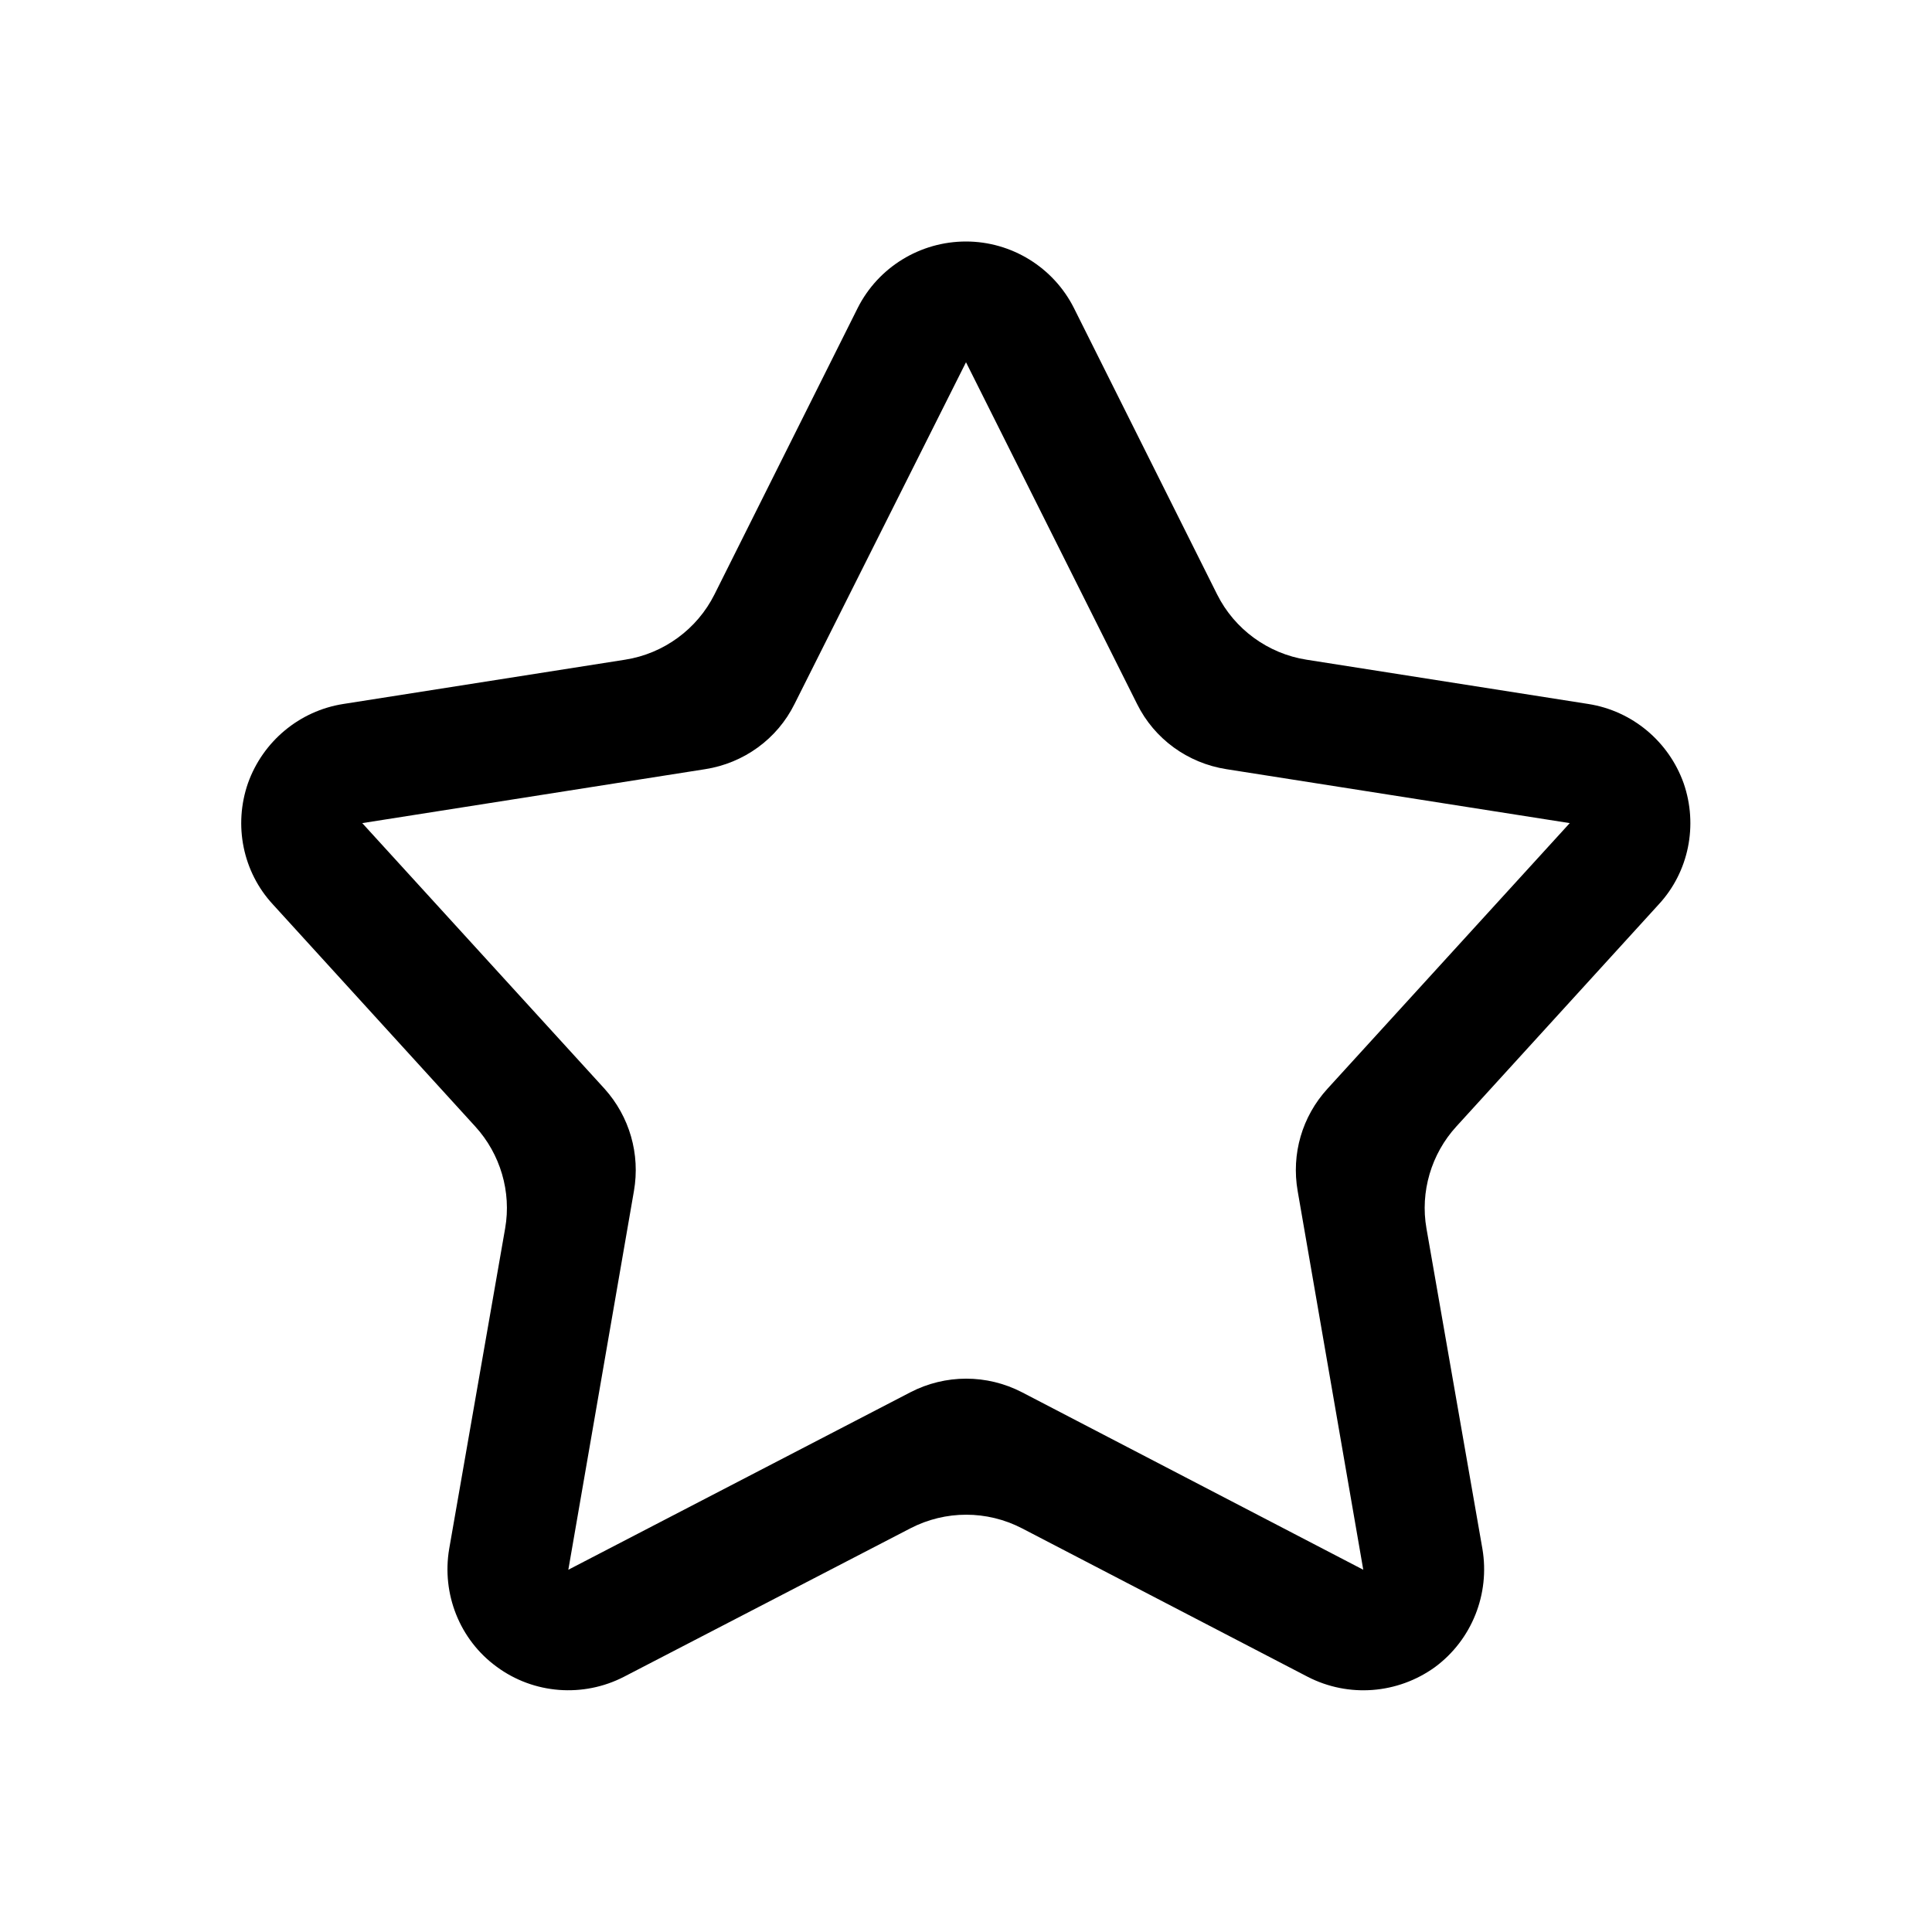 <svg id="star-big" width="48" height="48" viewBox="0 0 48 48" fill="none" xmlns="http://www.w3.org/2000/svg" xmlns:xlink="http://www.w3.org/1999/xlink">
	<defs>
		<clipPath id="clip474_7614">
			<rect id="service/star" rx="0" width="47" height="47" transform="translate(0.5 0.5)" fill="white" fill-opacity="0"/>
		</clipPath>
	</defs>
	<g clip-path="url(#clip474_7614)">
		<path id="Vector (Stroke)" d="M25.39 34.59C24.52 34.14 23.49 34.14 22.62 34.59L14.12 39L15.75 29.59C15.91 28.67 15.64 27.74 15.02 27.05L9 20.45L17.52 19.11C18.48 18.96 19.31 18.36 19.74 17.49L24 9L28.25 17.49C28.68 18.36 29.51 18.96 30.47 19.11L39 20.45L32.98 27.05C32.35 27.74 32.08 28.67 32.24 29.59L33.87 39L25.39 34.59ZM36.18 27.99C35.56 28.67 35.28 29.61 35.44 30.52L36.83 38.48C37.02 39.6 36.57 40.74 35.65 41.42C34.72 42.09 33.5 42.18 32.49 41.66L25.39 37.97C24.52 37.52 23.49 37.52 22.62 37.97L15.5 41.66C14.49 42.18 13.26 42.09 12.34 41.41C11.42 40.74 10.97 39.6 11.16 38.48L12.55 30.52C12.71 29.61 12.43 28.67 11.81 27.99L6.78 22.47C6.03 21.66 5.8 20.5 6.16 19.46C6.53 18.42 7.44 17.66 8.53 17.49L15.53 16.39C16.49 16.24 17.32 15.63 17.75 14.77L21.31 7.65C21.82 6.64 22.86 6 24 6C25.13 6 26.17 6.64 26.68 7.65L30.24 14.77C30.67 15.63 31.5 16.24 32.46 16.39L39.46 17.49C40.55 17.66 41.46 18.42 41.83 19.46C42.19 20.5 41.96 21.66 41.21 22.47L36.18 27.99Z" fill="currentColor" fill-opacity="1" fill-rule="evenodd"/>
	</g>
</svg>
